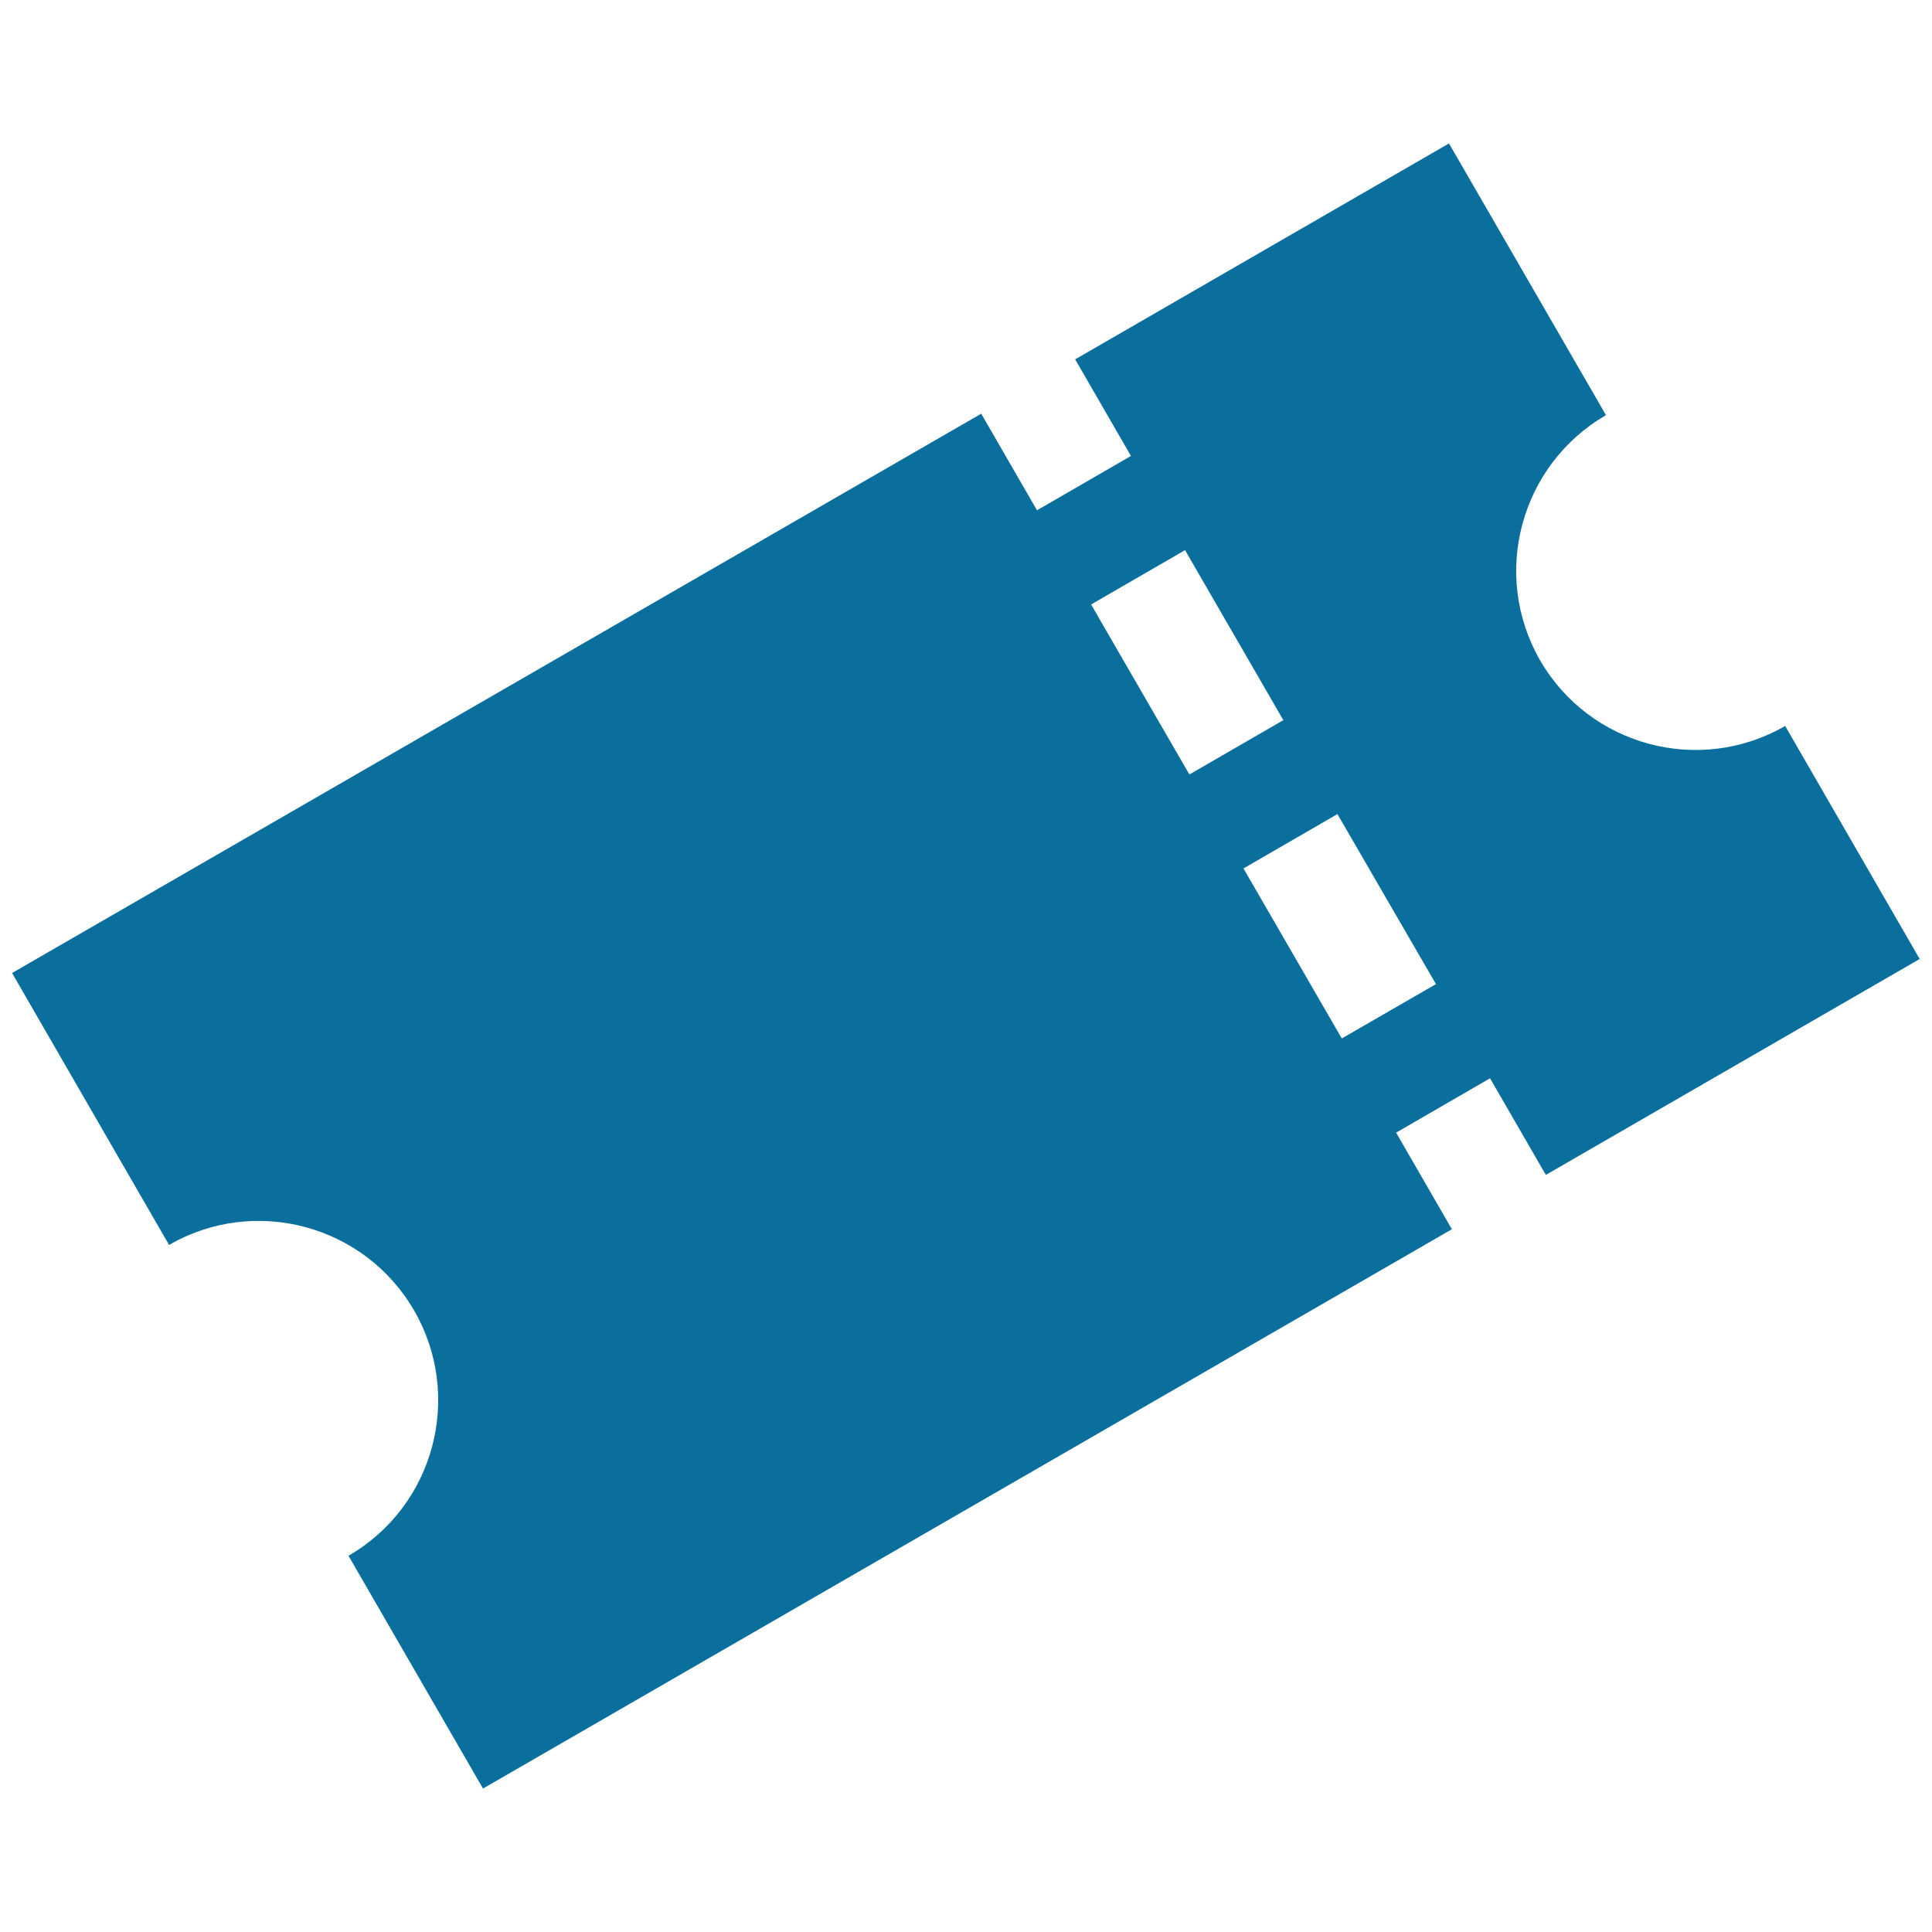 <?xml version="1.0" encoding="utf-8"?>
<!-- Generator: Adobe Illustrator 23.0.3, SVG Export Plug-In . SVG Version: 6.00 Build 0)  -->
<svg version="1.1" id="レイヤー_1" xmlns="http://www.w3.org/2000/svg" xmlns:xlink="http://www.w3.org/1999/xlink" x="0px"
	 y="0px" viewBox="0 0 80 80" style="enable-background:new 0 0 80 80;" xml:space="preserve">
<style type="text/css">
	.st0{fill:#0B6F9E;}
</style>
<path class="st0" d="M66.5,17.19L60,5.94l-15.48,8.94l2.31,4l-3.89,2.25l-2.31-4L0.5,40.29L7,51.55c3.55-2.05,8.1-0.83,10.15,2.72
	c2.05,3.55,0.83,8.1-2.72,10.15L20,74.06L60.12,50.9l-2.31-4l3.89-2.25l2.31,4l15.48-8.94l-5.57-9.65
	c-3.55,2.05-8.1,0.83-10.15-2.72C61.73,23.79,62.95,19.25,66.5,17.19z M59.46,40.75L55.56,43l-4.07-7.04l3.89-2.25L59.46,40.75z
	 M53.14,29.82l-3.89,2.25l-4.07-7.04l3.89-2.25L53.14,29.82z"/>
</svg>
